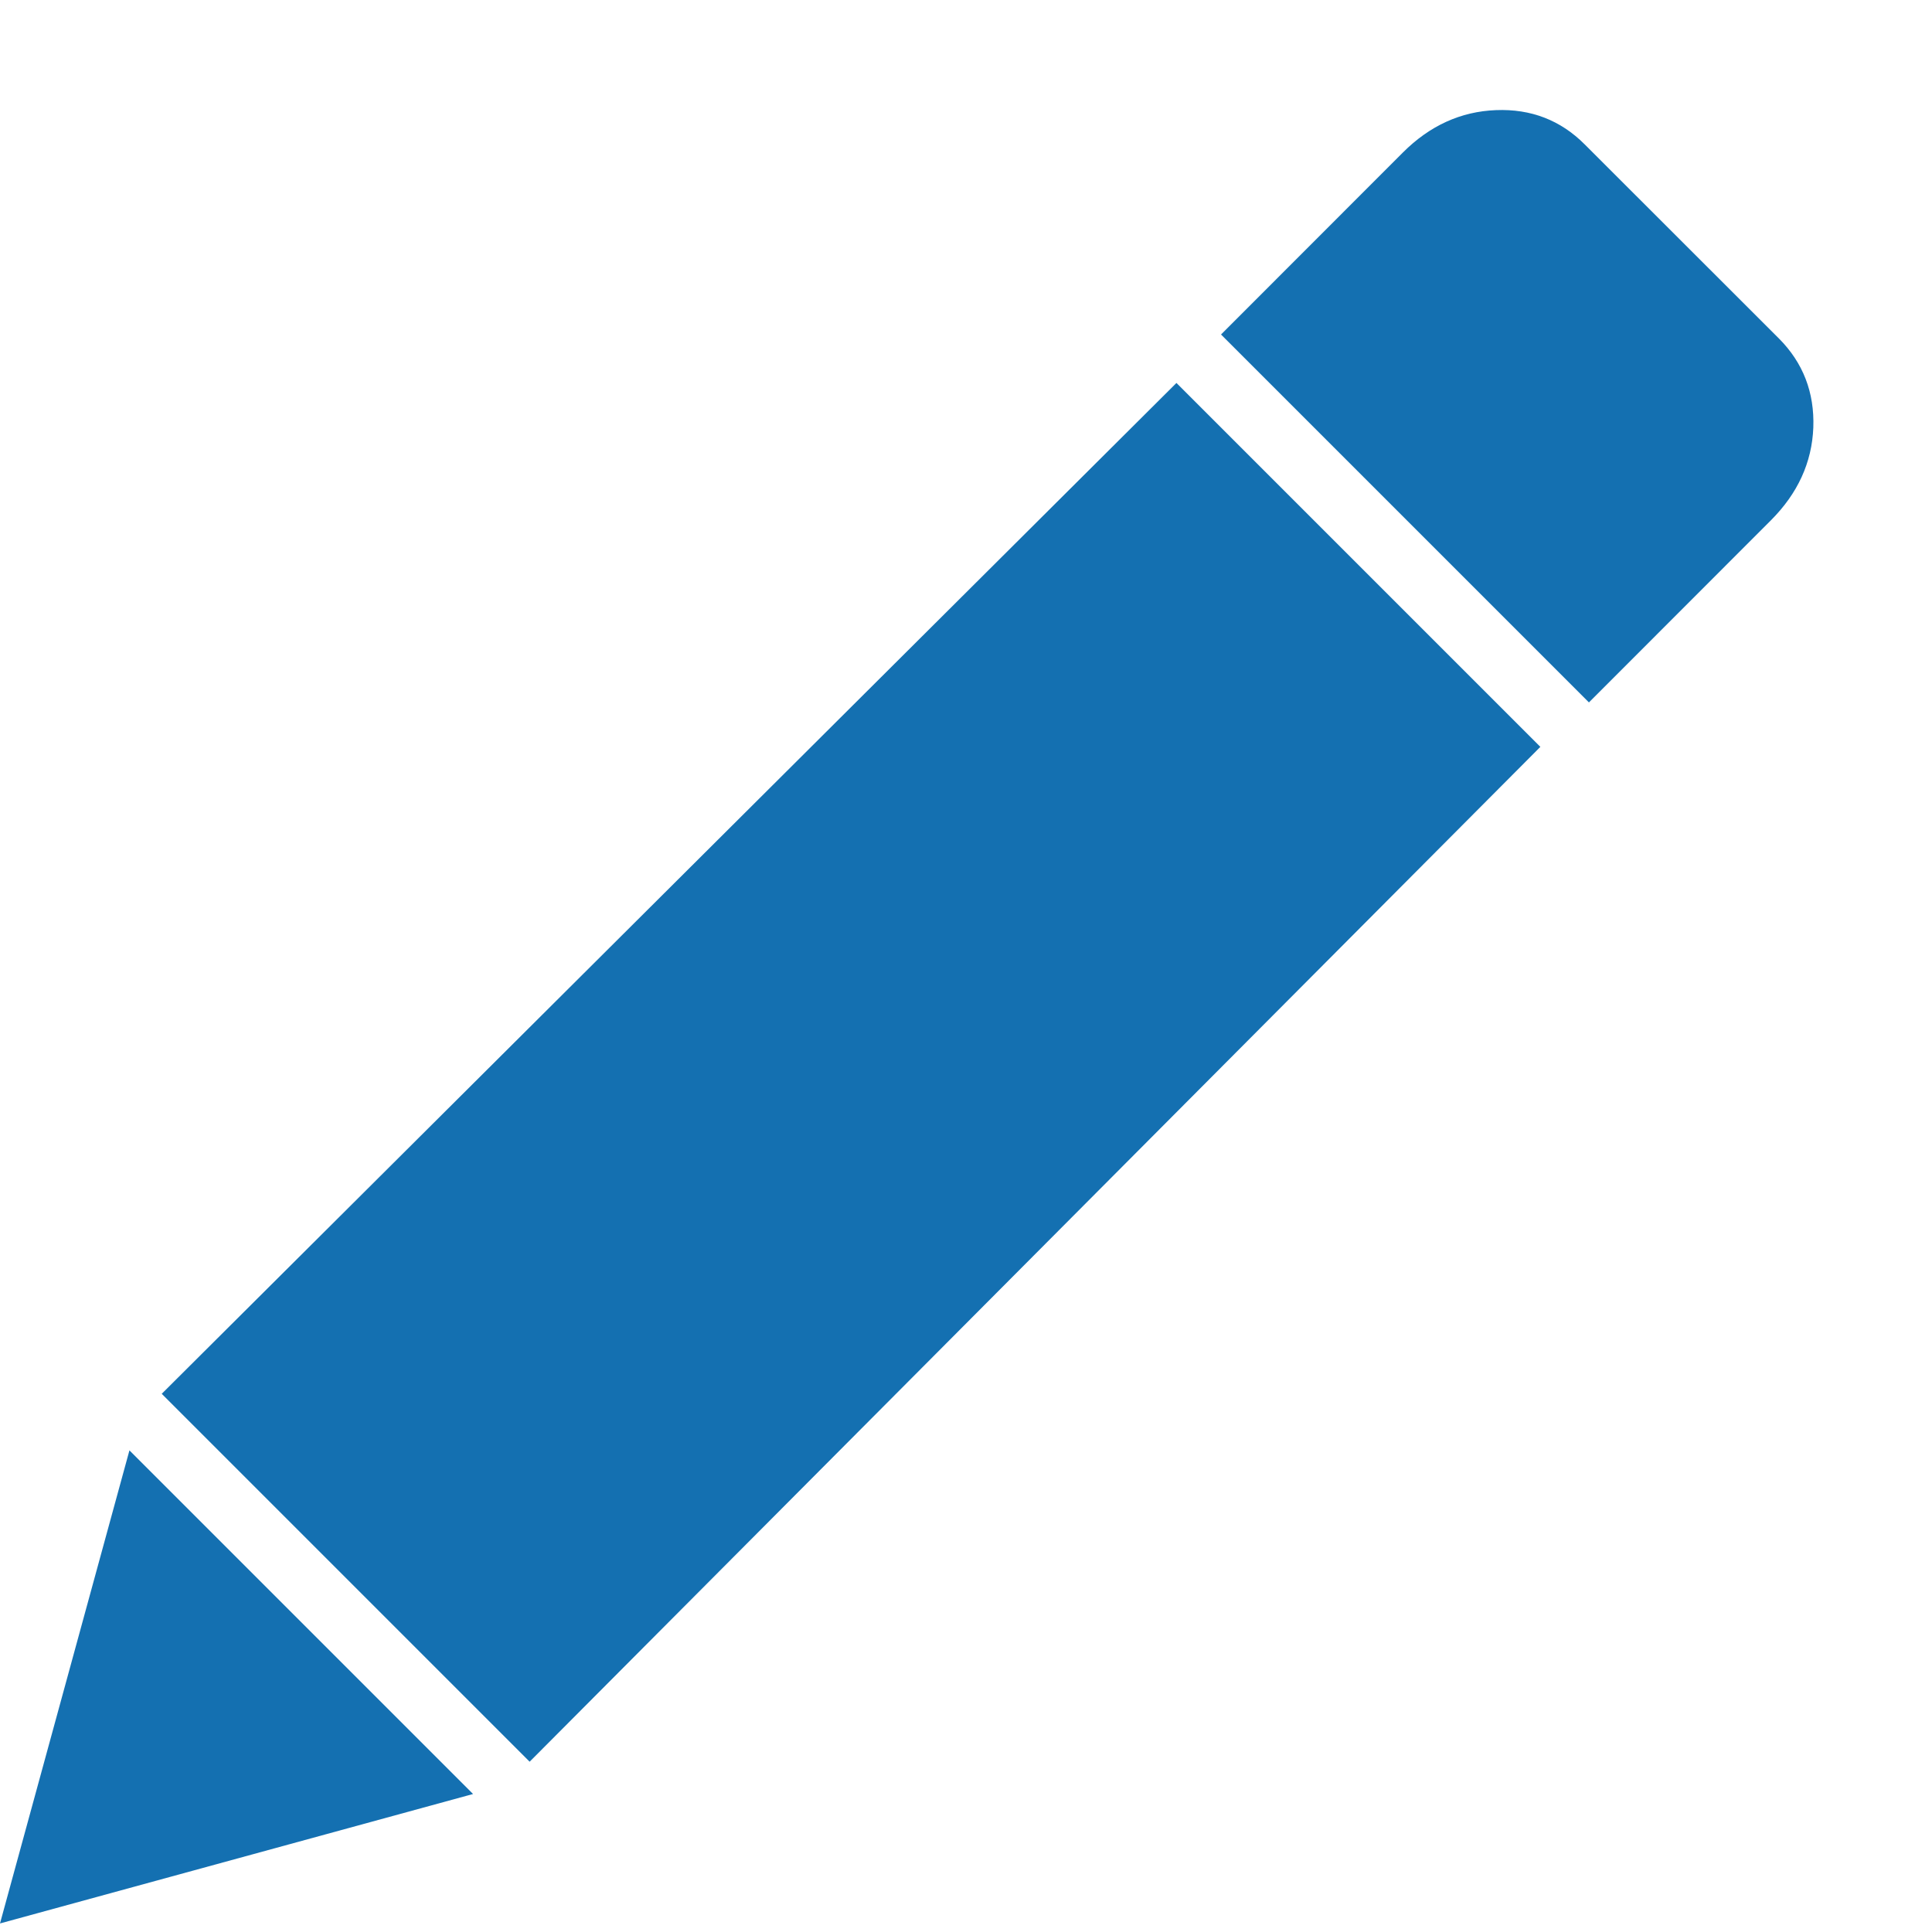 <?xml version="1.0" encoding="UTF-8"?>
<svg width="14px" height="14px" viewBox="0 0 14 14" version="1.1" xmlns="http://www.w3.org/2000/svg" xmlns:xlink="http://www.w3.org/1999/xlink">
    <!-- Generator: Sketch 45.1 (43504) - http://www.bohemiancoding.com/sketch -->
    <title>ion-edit - Ionicons</title>
    <desc>Created with Sketch.</desc>
    <defs></defs>
    <g id="Page-1" stroke="none" stroke-width="1" fill="none" fill-rule="evenodd">
        <g id="Desktop-Dashboard-V1" transform="translate(-1057, -318)" fill="#1470b1">
            <g id="Videos-entries" transform="translate(269, 284)">
                <g id="Row-1">
                    <path d="M799.162,39.412 L791.838,46.766 L789.172,44.1 L796.525,36.775 L799.162,39.412 Z M800.891,36.453 C801.066,36.629 801.149,36.844 801.14,37.098 C801.13,37.352 801.027,37.576 800.832,37.771 L799.514,39.09 L796.848,36.424 L798.166,35.105 C798.361,34.91 798.586,34.808 798.84,34.798 C799.094,34.788 799.309,34.871 799.484,35.047 L800.891,36.453 Z M788.938,44.51 L791.428,47 L788,47.938 L788.938,44.51 Z" id="ion-edit---Ionicons"></path>
                </g>
            </g>
        </g>
    </g>
</svg>